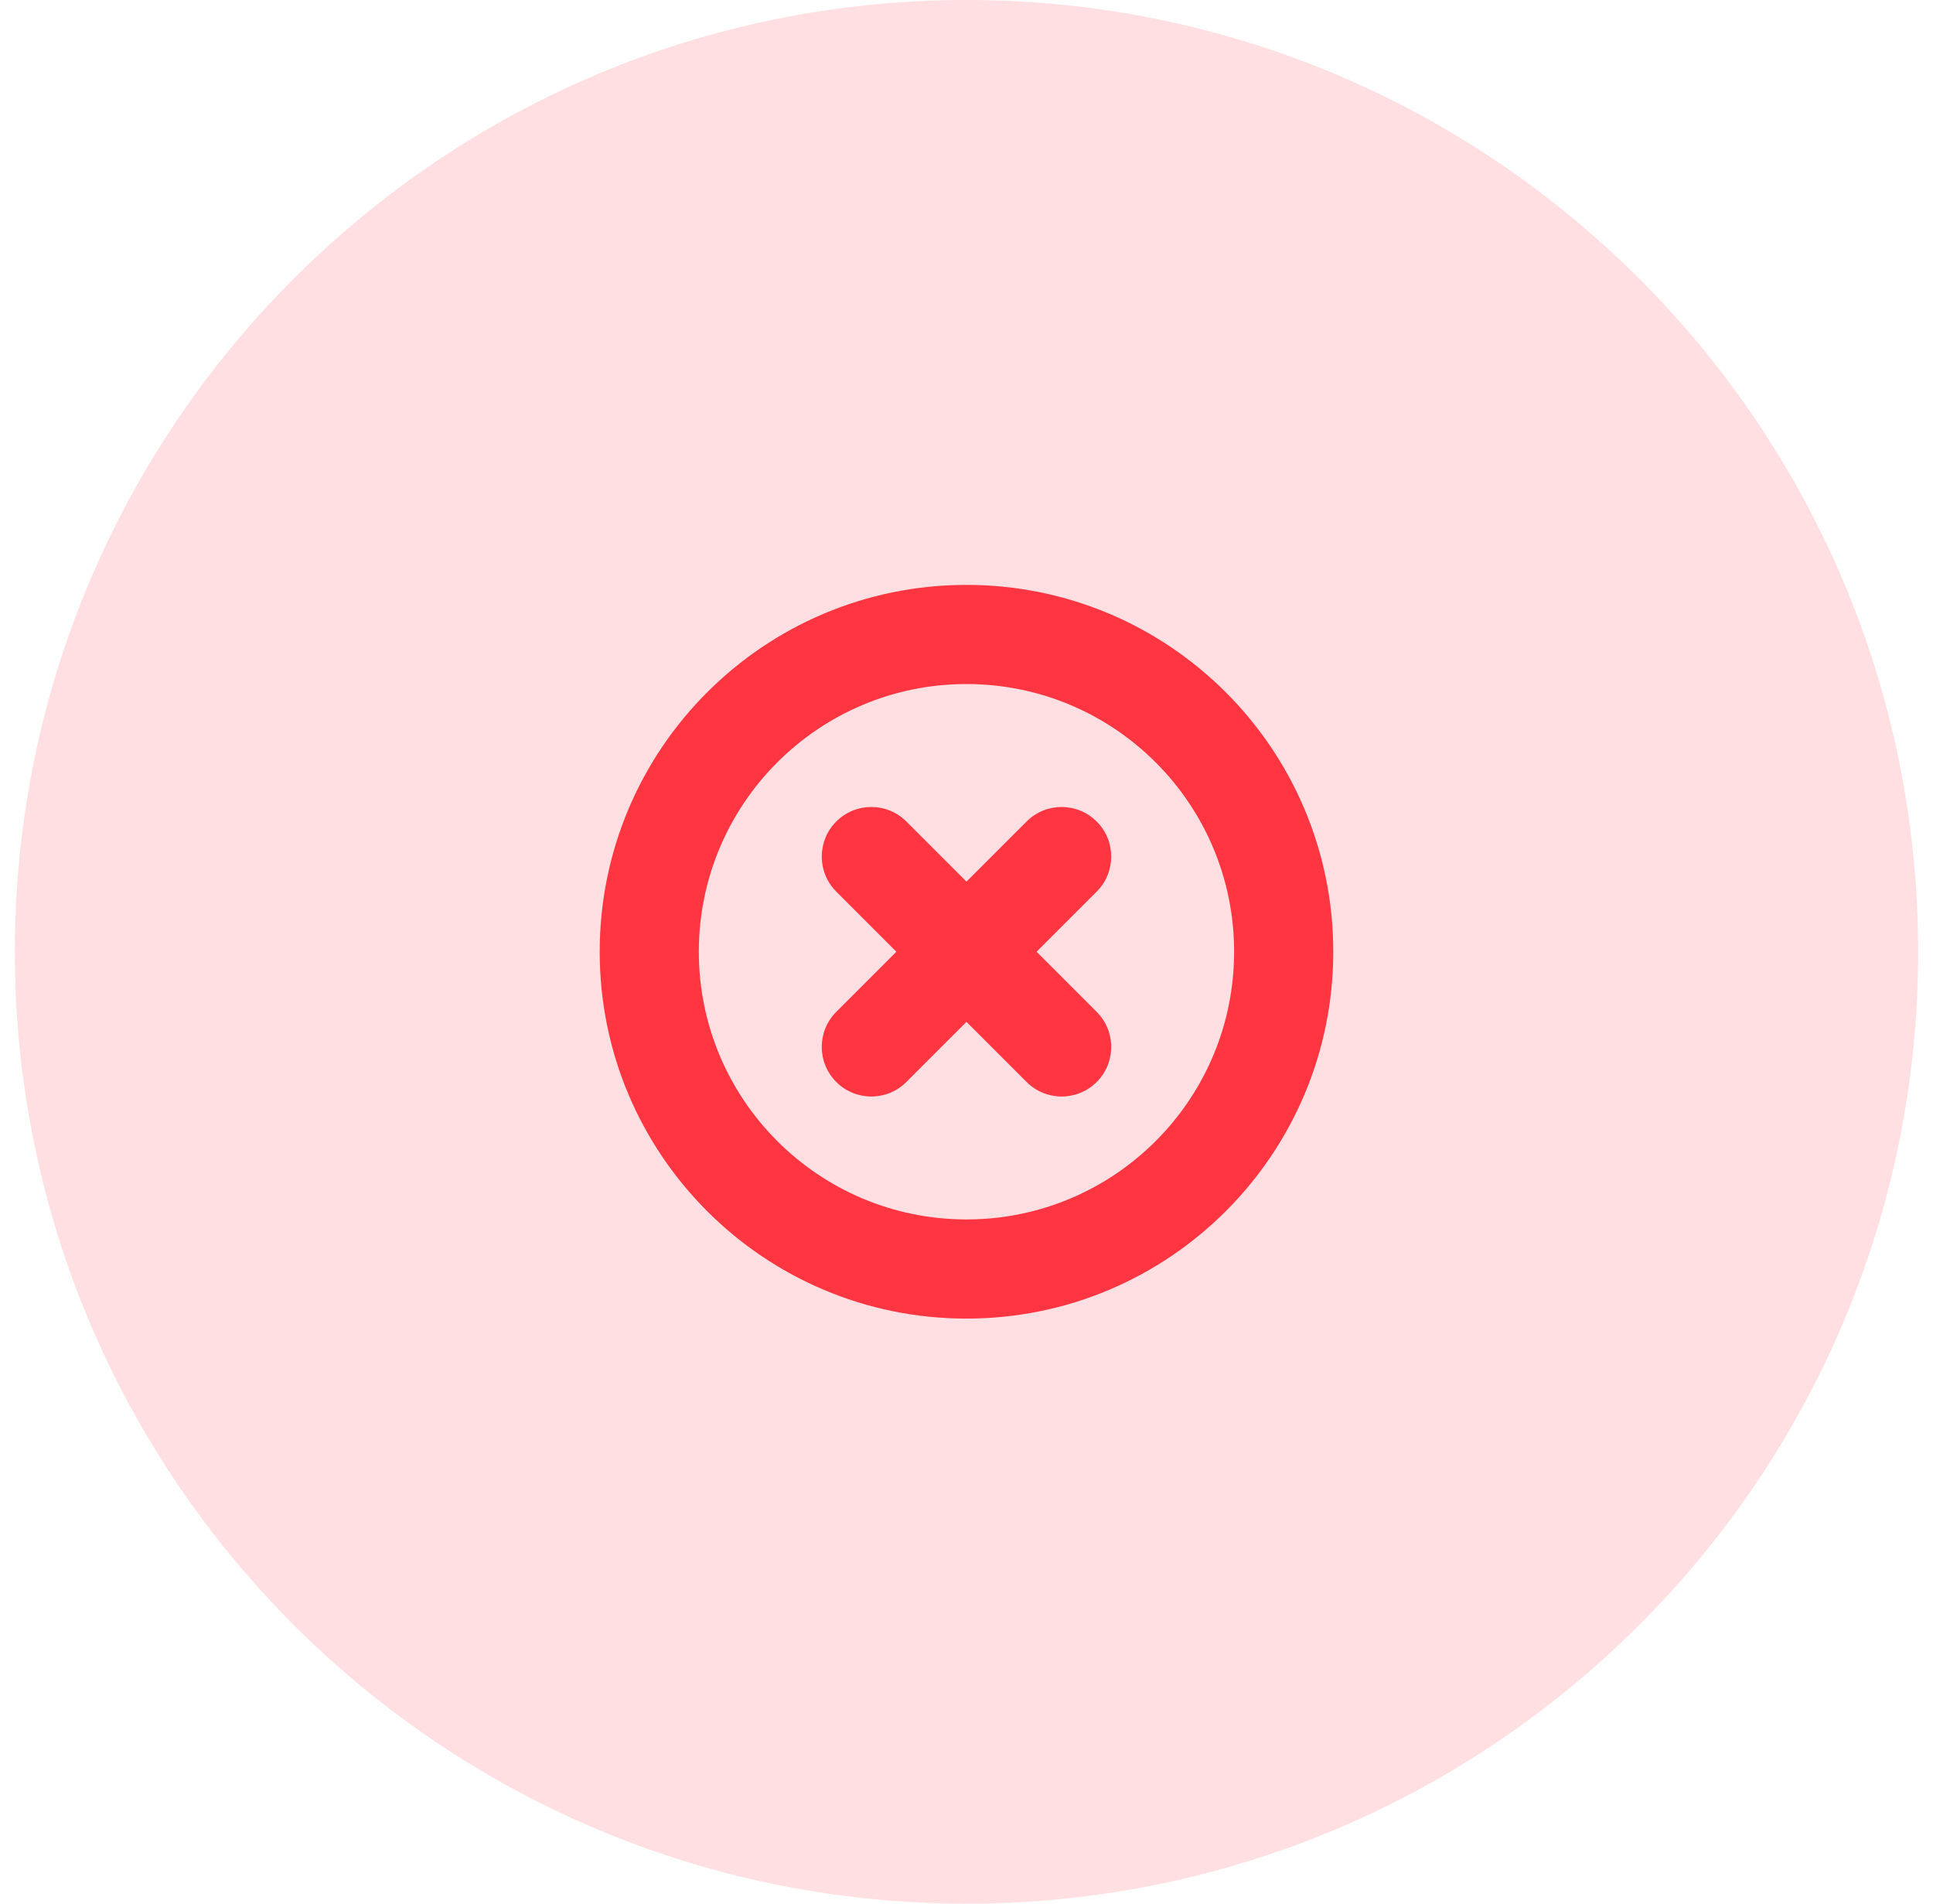 <svg width="65" height="64" viewBox="0 0 65 64" fill="none" xmlns="http://www.w3.org/2000/svg">
<path d="M0.5 32C0.5 14.327 14.827 0 32.5 0C50.173 0 64.5 14.327 64.5 32C64.5 49.673 50.173 64 32.5 64C14.827 64 0.5 49.673 0.5 32Z" fill="#FF3541" fill-opacity="0.16"/>
<path fill-rule="evenodd" clip-rule="evenodd" d="M32.499 22.997C27.529 22.997 23.499 27.027 23.499 31.997C23.499 36.968 27.529 40.997 32.499 40.997C37.47 40.997 41.499 36.968 41.499 31.997C41.499 27.027 37.47 22.997 32.499 22.997ZM20.166 31.997C20.166 25.186 25.688 19.664 32.499 19.664C39.311 19.664 44.833 25.186 44.833 31.997C44.833 38.809 39.311 44.331 32.499 44.331C25.688 44.331 20.166 38.809 20.166 31.997ZM28.121 27.619C28.772 26.968 29.827 26.968 30.478 27.619L32.499 29.64L34.521 27.619C35.172 26.968 36.227 26.968 36.878 27.619C37.529 28.27 37.529 29.325 36.878 29.976L34.856 31.997L36.878 34.019C37.529 34.67 37.529 35.725 36.878 36.376C36.227 37.027 35.172 37.027 34.521 36.376L32.499 34.354L30.478 36.376C29.827 37.027 28.772 37.027 28.121 36.376C27.47 35.725 27.47 34.67 28.121 34.019L30.142 31.997L28.121 29.976C27.47 29.325 27.47 28.27 28.121 27.619Z" fill="#FF3541"/>
</svg>
